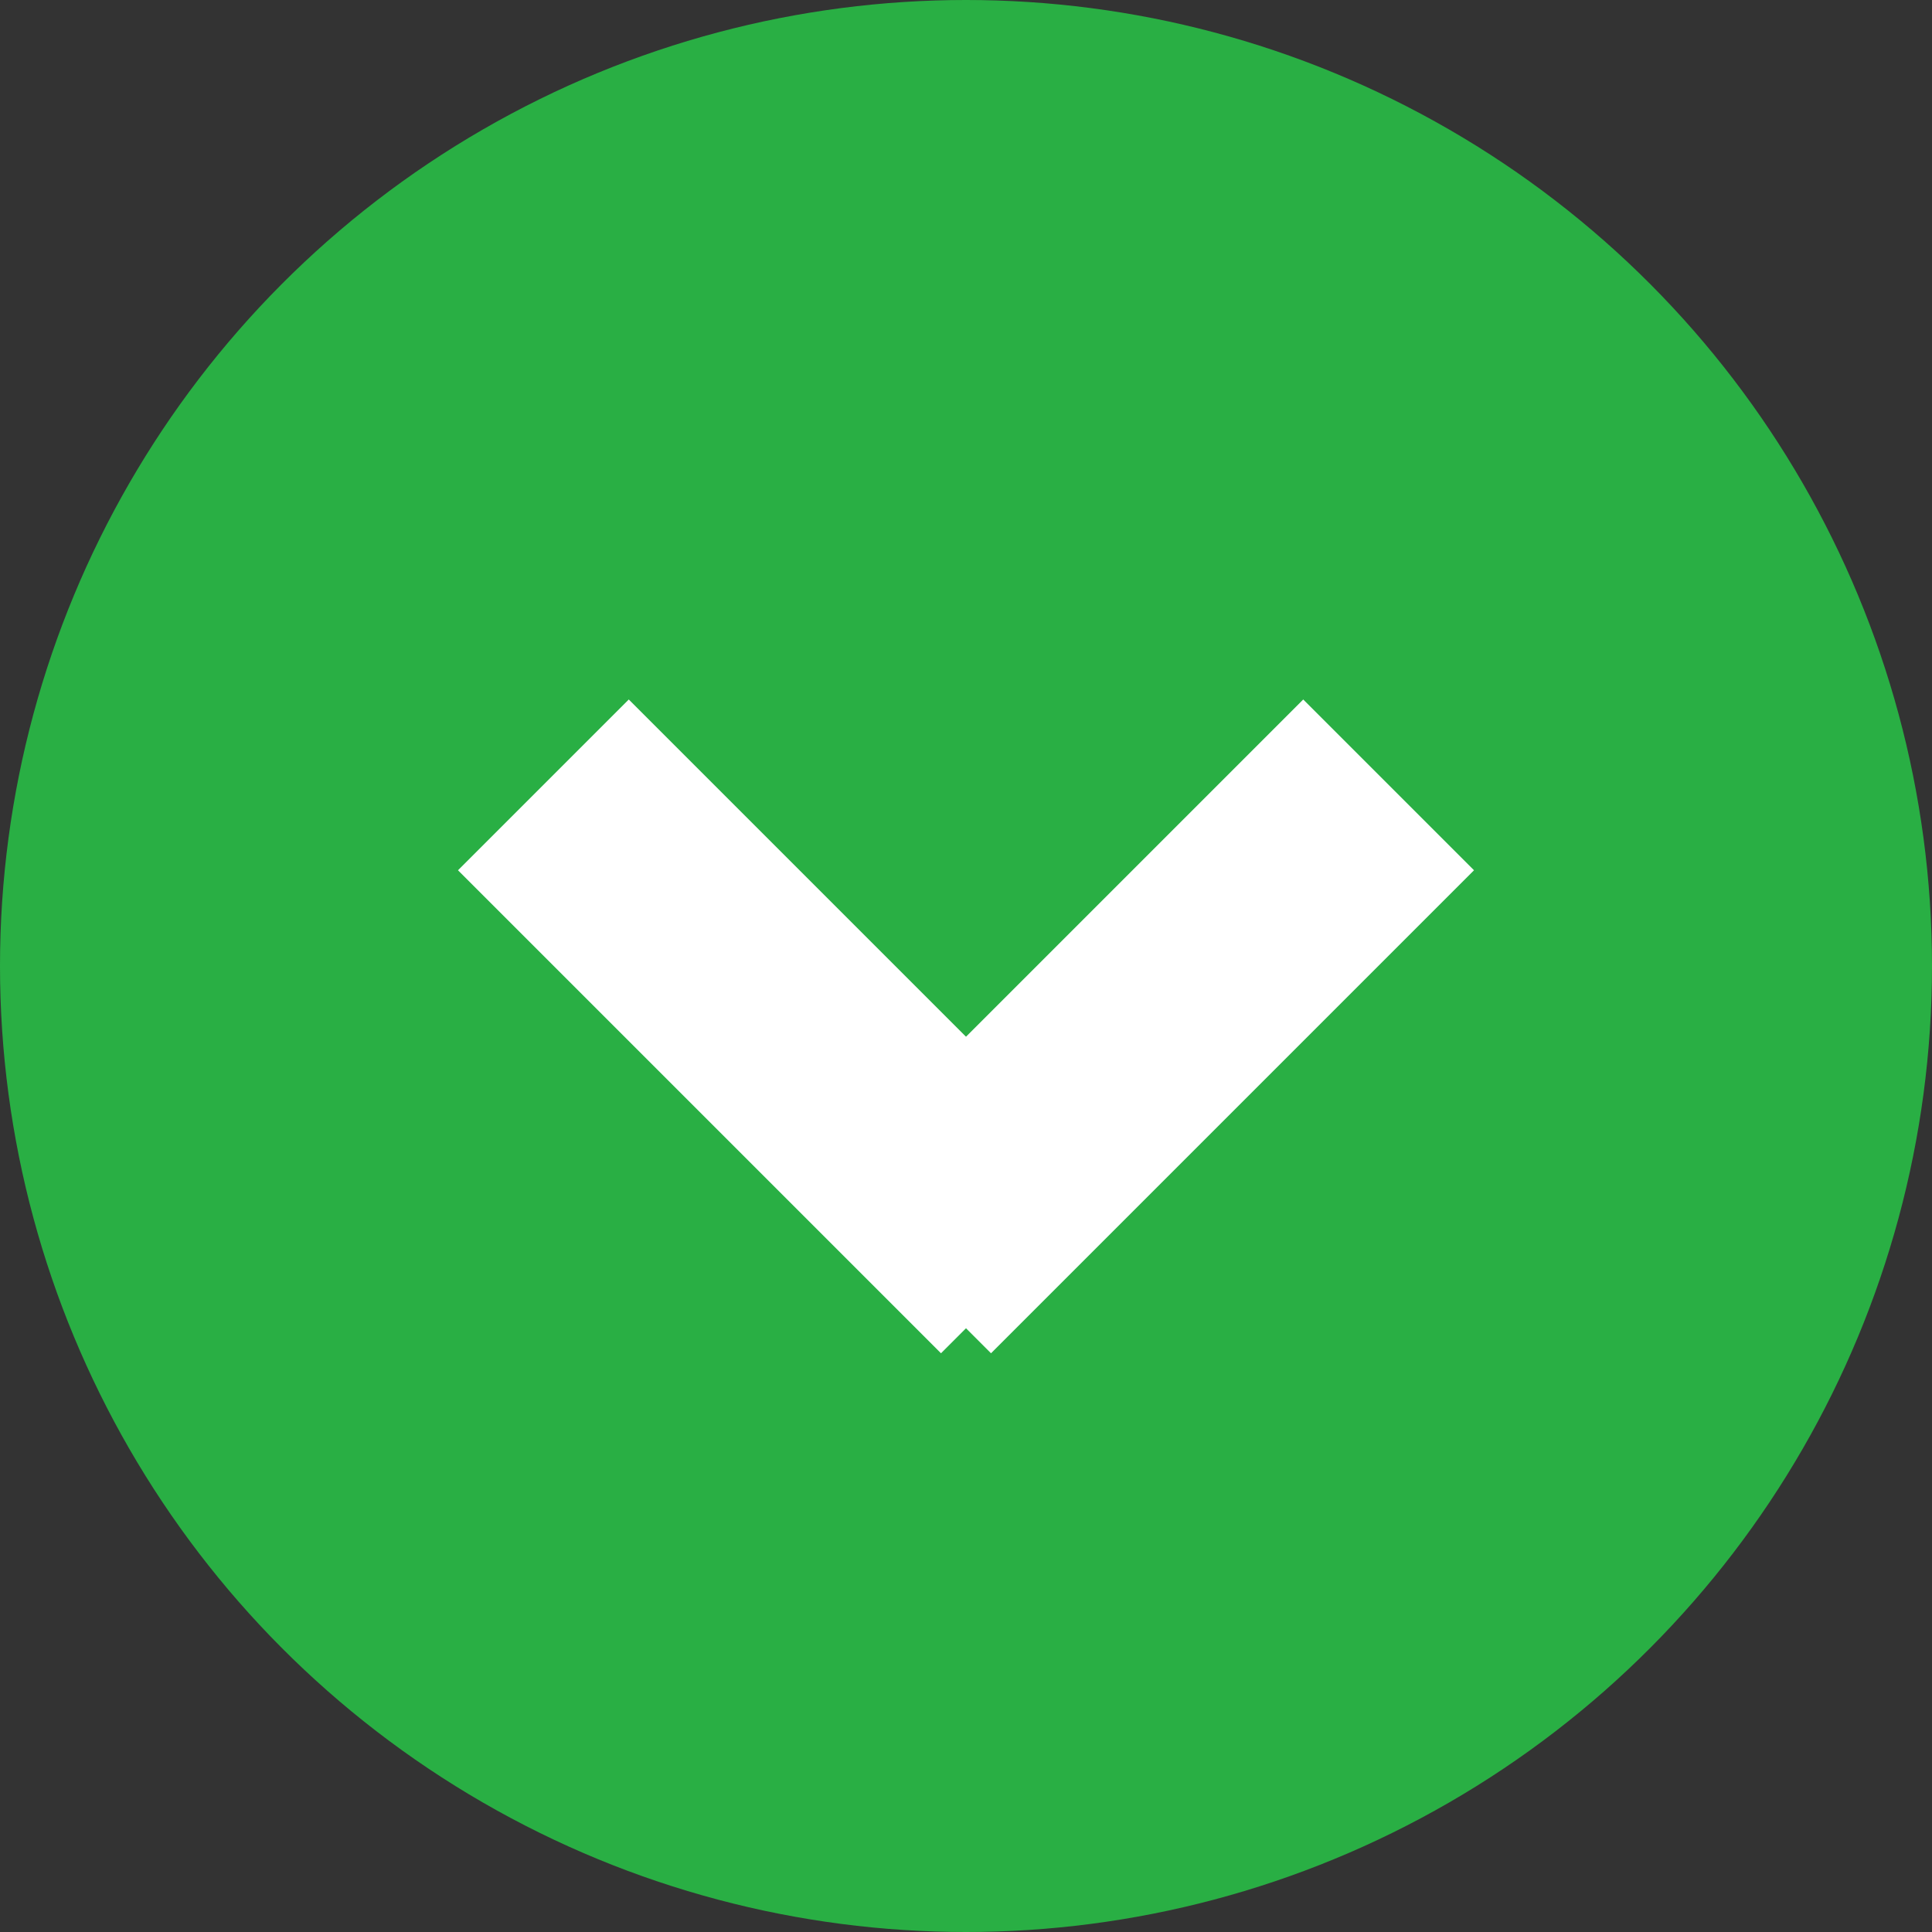<svg xmlns="http://www.w3.org/2000/svg" width="16" height="16" viewBox="0 0 16 16">
  <rect x="0" y="0" width="16" height="16" fill="#333333" stroke="none"/>
  <g id="down_carat" data-name="down carat" transform="translate(-467 -862)">
    <circle id="Ellipse_2" data-name="Ellipse 2" cx="8" cy="8" r="8" transform="translate(467 862)" fill="#29af44"/>
    <g id="Group_5" data-name="Group 5" transform="translate(1 -1)">
      <line id="Line_6" data-name="Line 6" x1="4" y2="4" transform="translate(473.5 869.5)" fill="none" stroke="#fff" stroke-width="2"/>
      <line id="Line_7" data-name="Line 7" x2="4" y2="4" transform="translate(470.5 869.5)" fill="none" stroke="#fff" stroke-width="2"/>
    </g>
  </g>
</svg>
